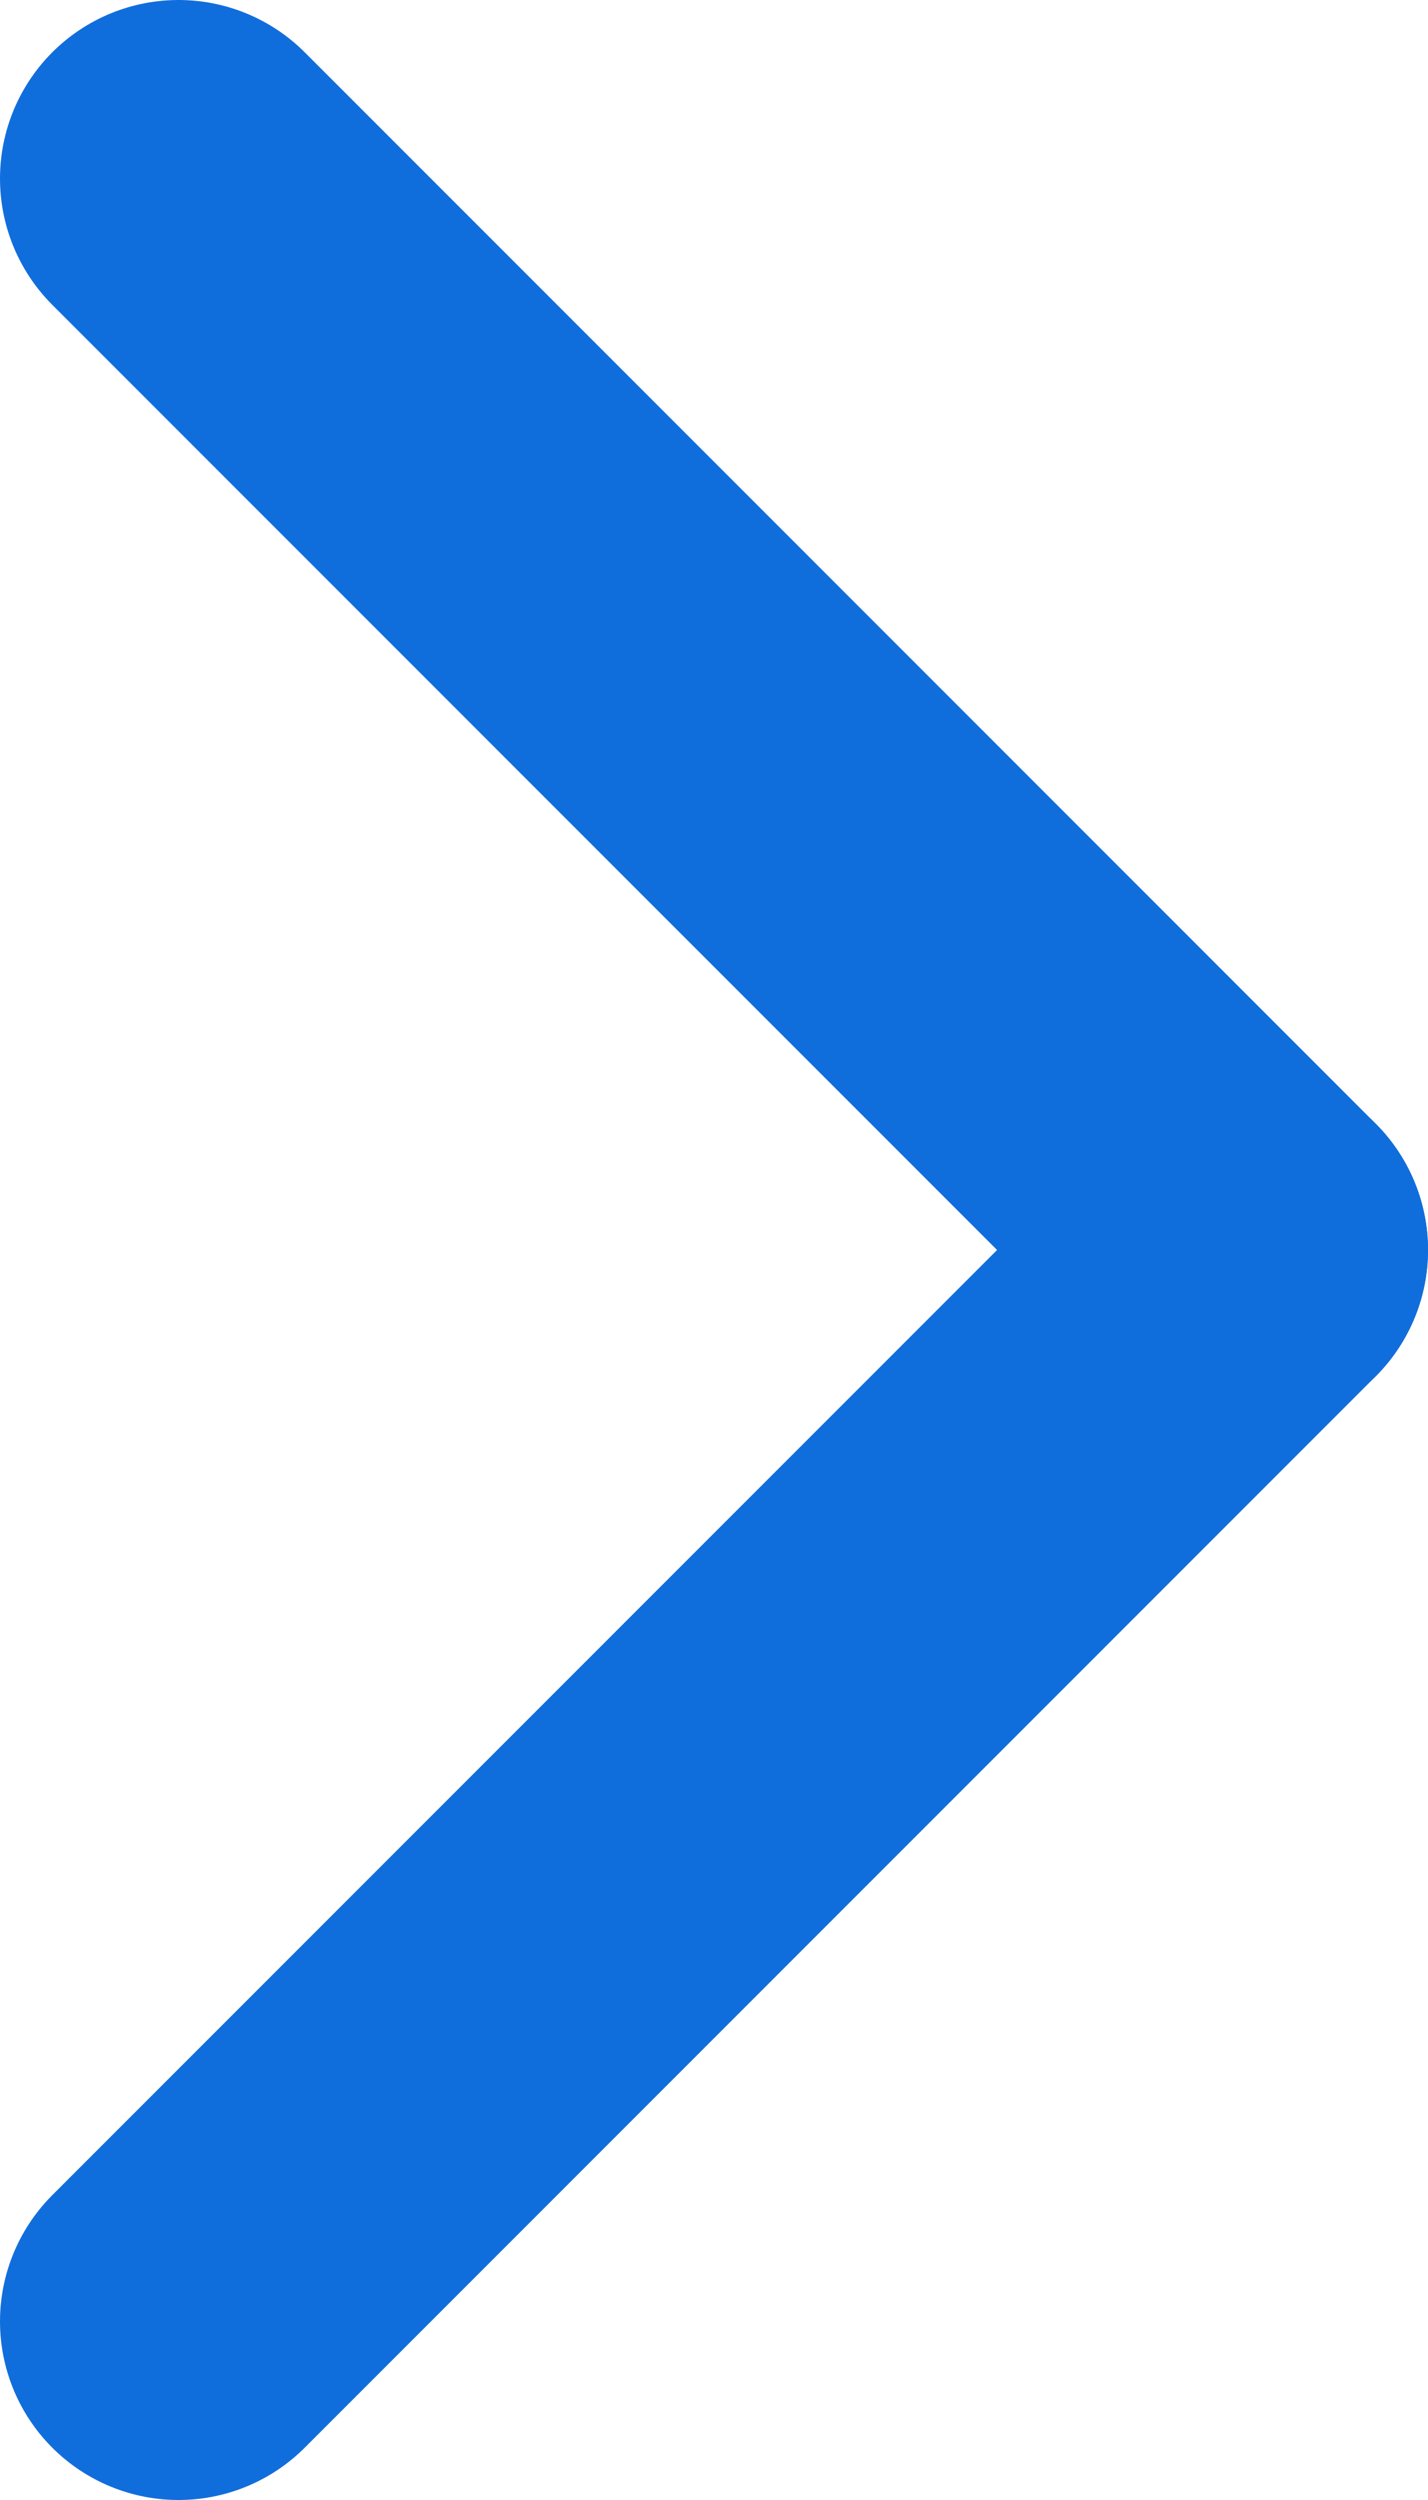 <?xml version="1.0" encoding="UTF-8"?>
<svg width="8px" height="14px" viewBox="0 0 8 14" version="1.1" xmlns="http://www.w3.org/2000/svg" xmlns:xlink="http://www.w3.org/1999/xlink">
    <!-- Generator: Sketch 46.2 (44496) - http://www.bohemiancoding.com/sketch -->
    <title>all</title>
    <desc>Created with Sketch.</desc>
    <defs></defs>
    <g id="Page-1" stroke="none" stroke-width="1" fill="none" fill-rule="evenodd" stroke-linecap="round">
        <g id="svg" transform="translate(-207, -66)" stroke="#106EDC" stroke-width="2">
            <g id="all" transform="translate(201, 63)">
                <path d="M7,4 L13,10" id="Line" transform="translate(10, 7) rotate(-360) translate(-10, -7) "></path>
                <path d="M7,16 L13,10" id="Line" transform="translate(10, 13) rotate(-360) translate(-10, -13) "></path>
            </g>
        </g>
    </g>
</svg>